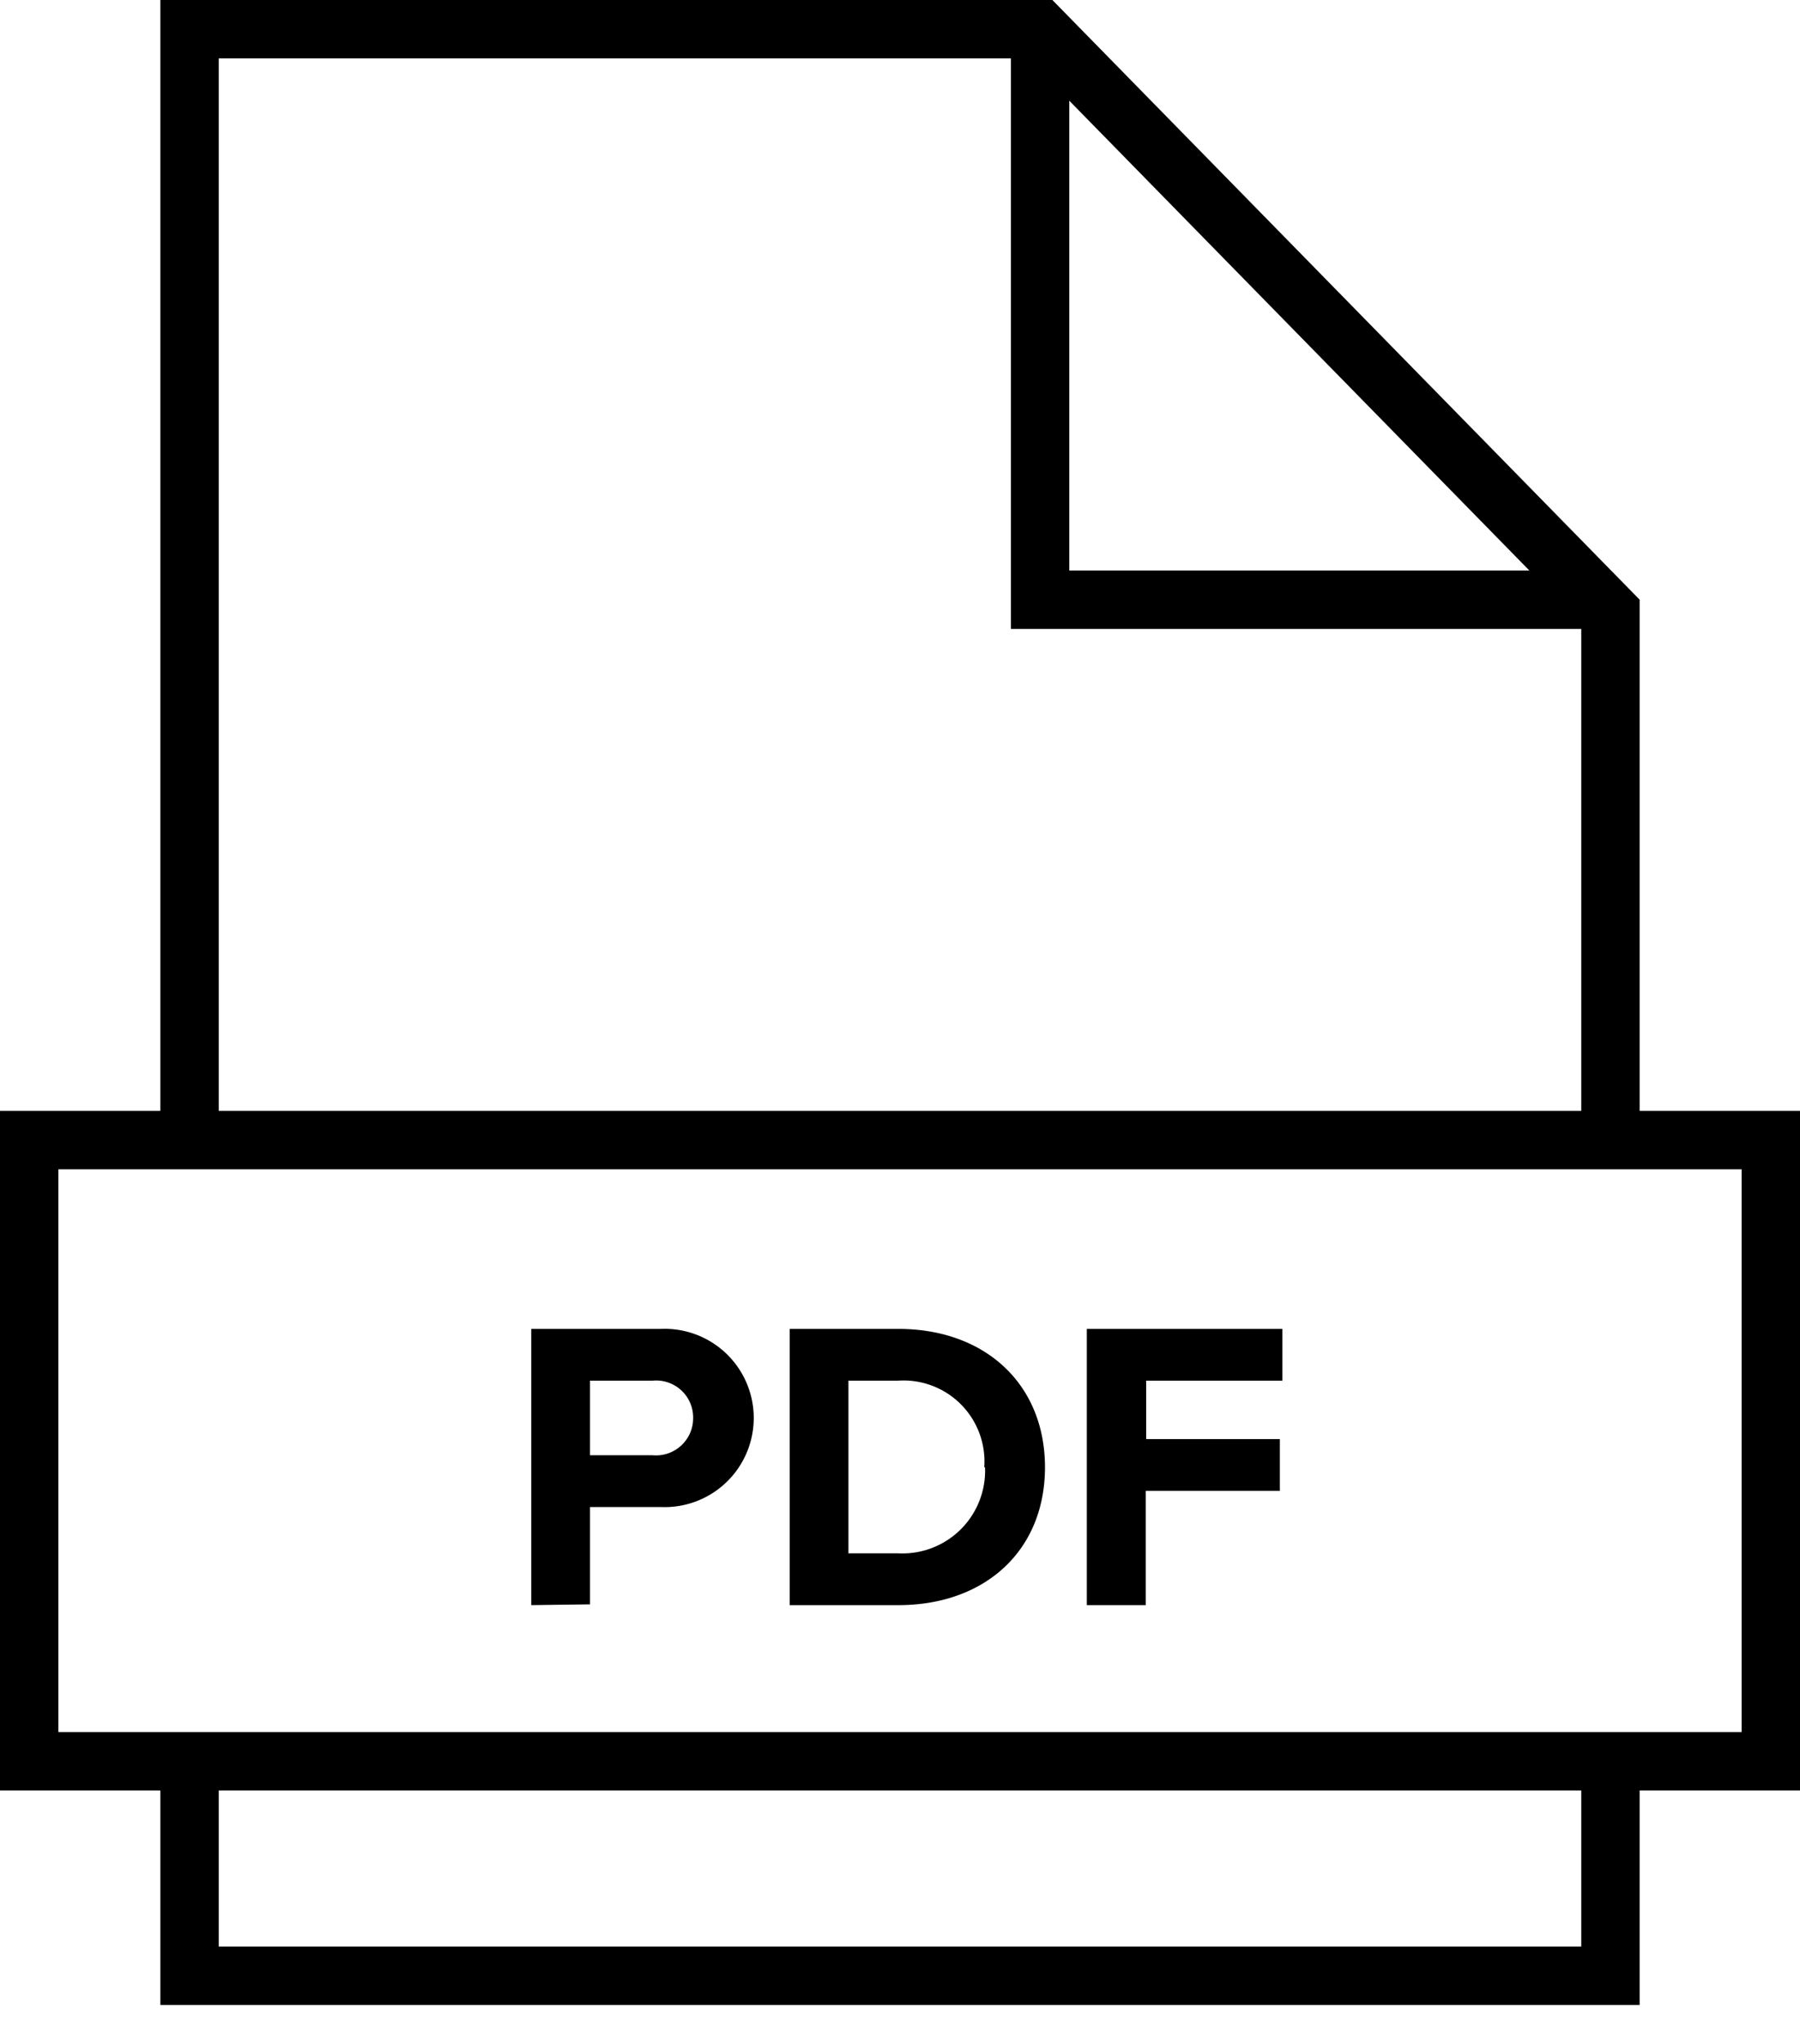 <svg xmlns="http://www.w3.org/2000/svg" viewBox="0 0 92.5 105" x="0px" y="0px"><defs><style>.cls-1{fill:none;stroke:#000;stroke-miterlimit:10;stroke-width:3px;}</style></defs><title>Asset 235</title><g data-name="Layer 2"><g><polyline class="cls-1" points="82.76 58.57 82.76 31.42 53.45 1.5 9.74 1.5 9.74 58.57"/><polyline class="cls-1" points="9.74 90.48 9.74 101.5 82.76 101.5 82.76 90.48"/><polyline class="cls-1" points="53.45 1.5 53.45 30.81 82.76 30.81"/><rect class="cls-1" x="1.5" y="58.57" width="89.5" height="31.91"/><path d="M27.3,82.46V68.27h6.64a4.58,4.58,0,1,1,0,9.15H30.32v5Zm8.32-9.61a1.9,1.9,0,0,0-2.09-1.92H30.32v3.83h3.21A1.91,1.91,0,0,0,35.62,72.85Z"/><path d="M40.58,82.46V68.27h5.59c4.45,0,7.53,2.83,7.53,7.11s-3.08,7.08-7.53,7.08Zm10-7.08a4.16,4.16,0,0,0-4.45-4.45H43.6V79.8h2.57A4.25,4.25,0,0,0,50.62,75.38Z"/><path d="M55.85,82.46V68.27H65.9v2.66h-7v3h6.87v2.66H58.88v5.87Z"/></g></g></svg>